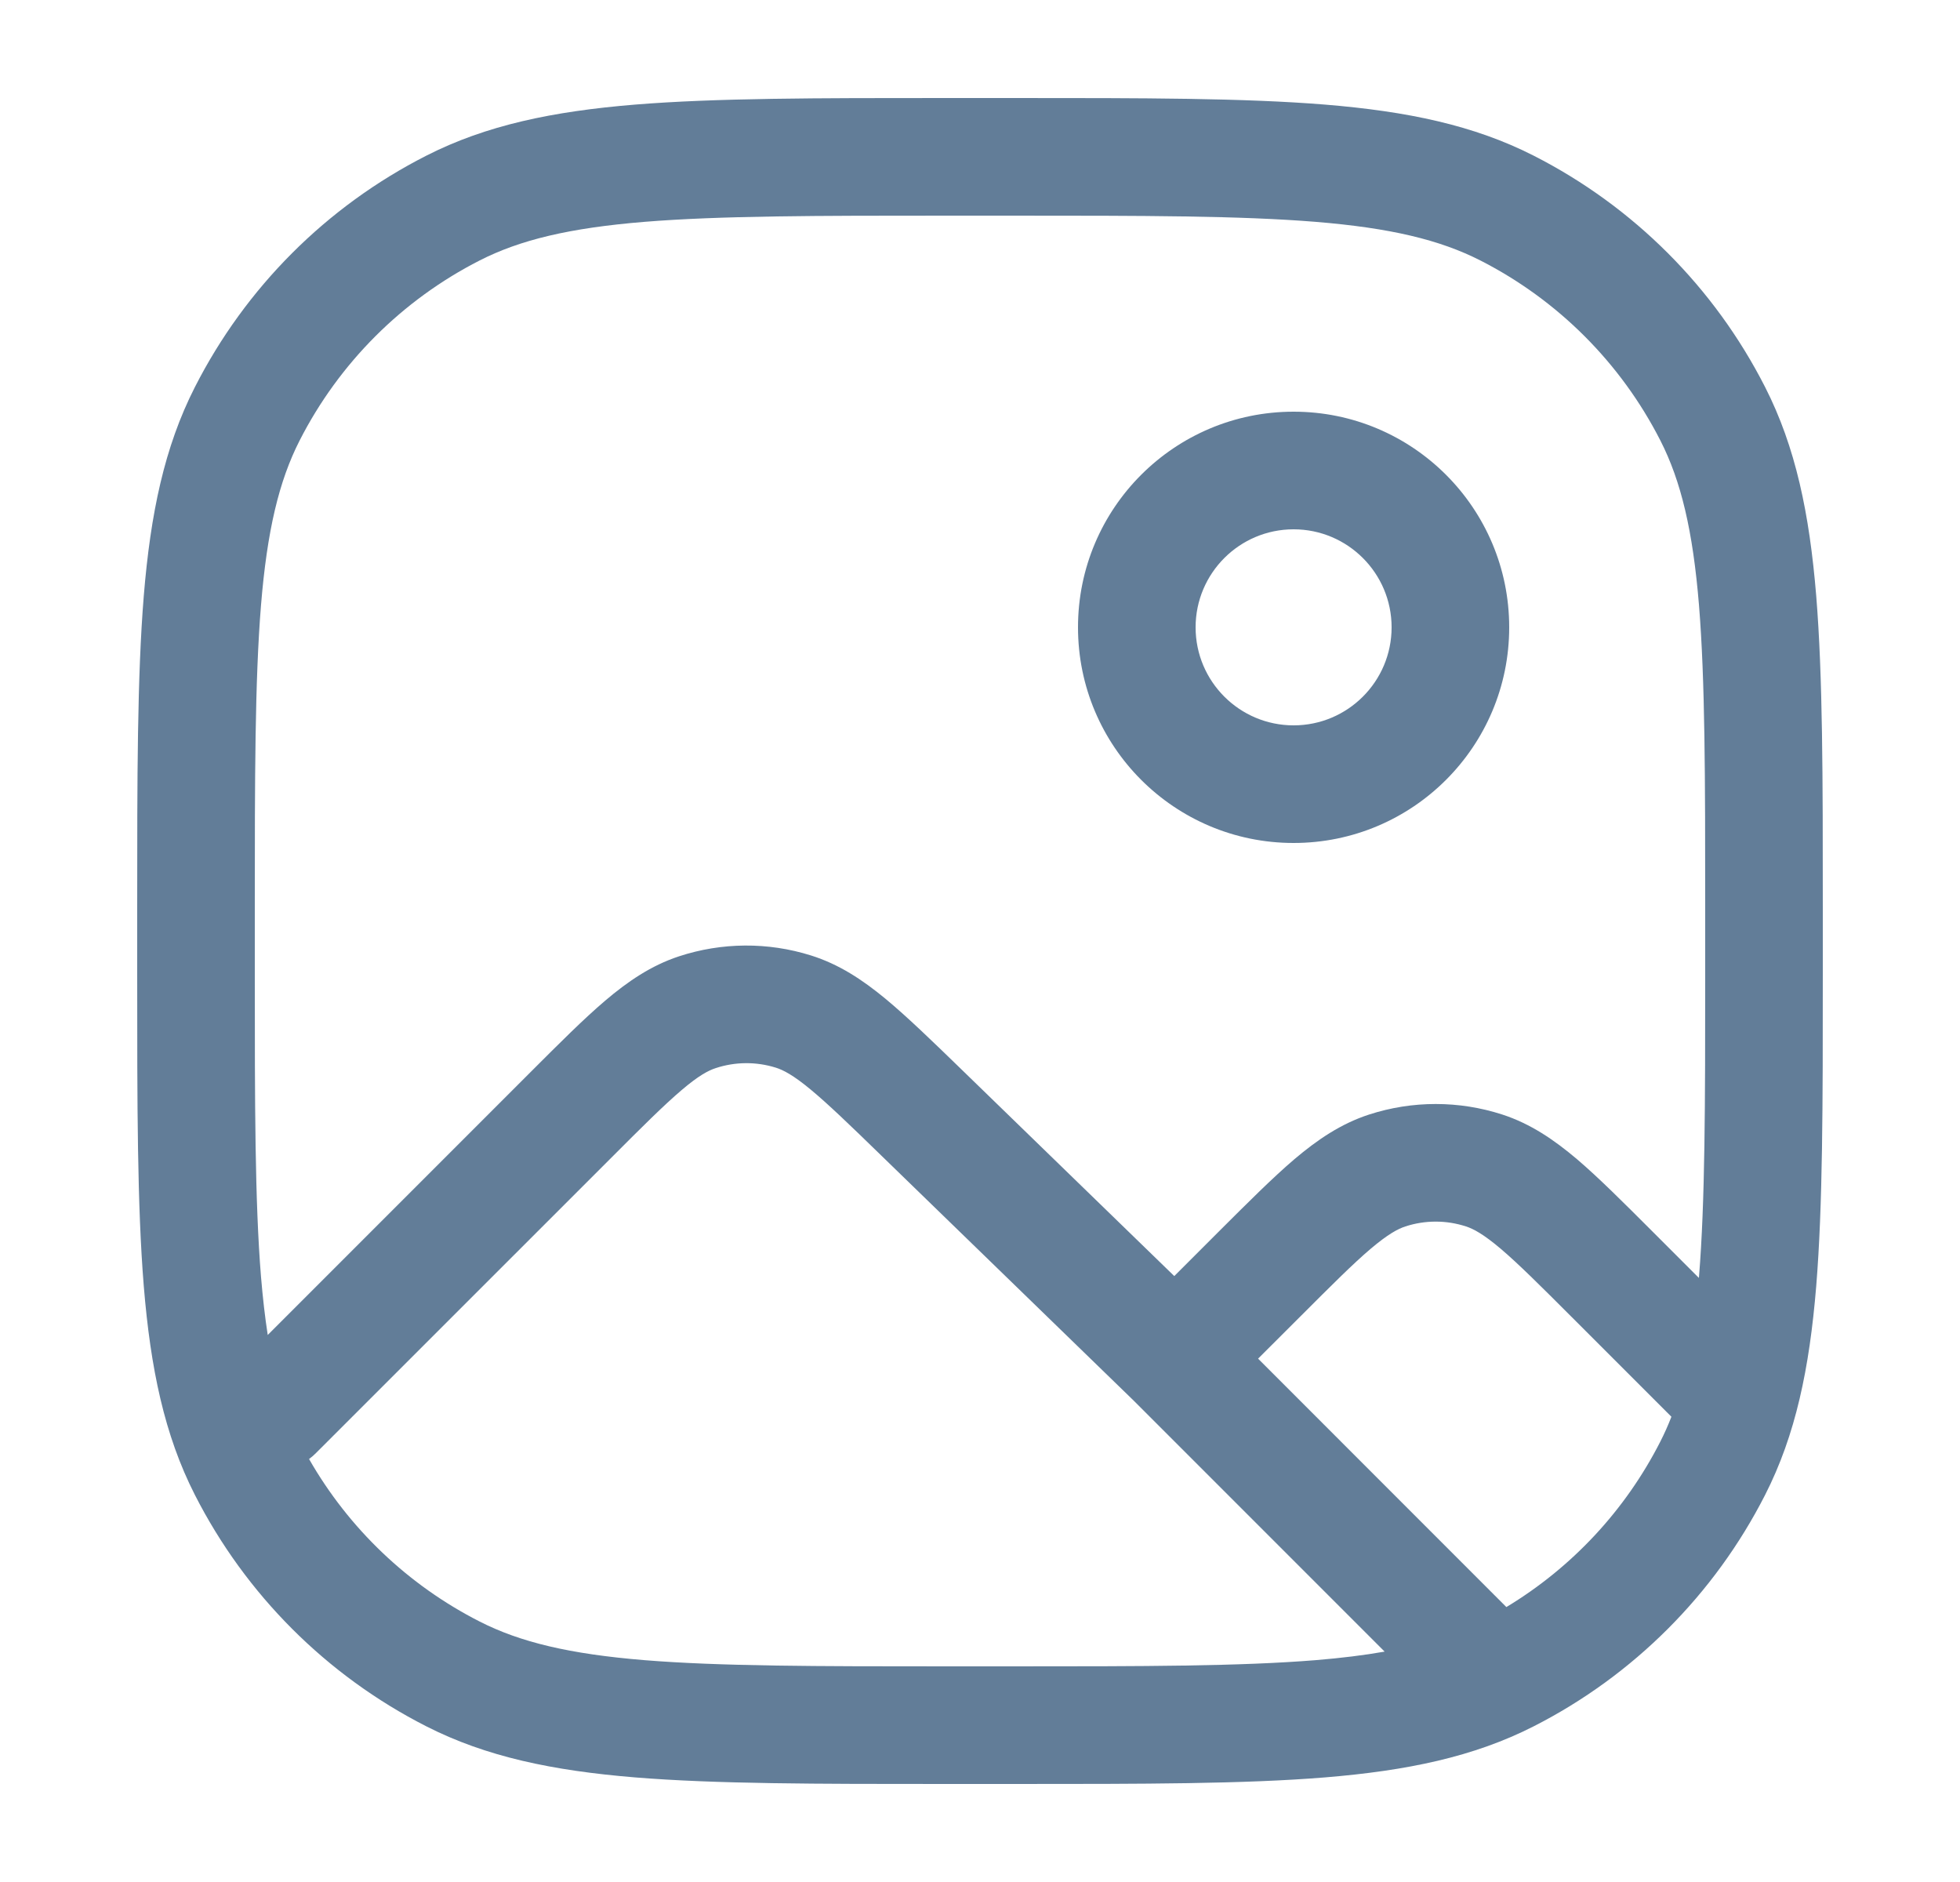 <svg width="25" height="24" viewBox="0 0 25 24" fill="none" xmlns="http://www.w3.org/2000/svg">
<path fill-rule="evenodd" clip-rule="evenodd" d="M12.066 1.25H12.934C14.585 1.25 15.871 1.25 16.902 1.334C17.949 1.42 18.799 1.596 19.564 1.986C20.834 2.633 21.867 3.665 22.514 4.936C22.904 5.701 23.08 6.551 23.166 7.598C23.25 8.629 23.25 9.915 23.25 11.566V12.434C23.25 14.085 23.25 15.371 23.166 16.402C23.08 17.449 22.904 18.299 22.514 19.064C21.867 20.334 20.834 21.367 19.564 22.014C18.799 22.404 17.949 22.58 16.902 22.666C15.871 22.75 14.585 22.75 12.934 22.75H12.066C10.415 22.75 9.129 22.75 8.098 22.666C7.051 22.58 6.201 22.404 5.436 22.014C4.165 21.367 3.133 20.334 2.486 19.064C2.096 18.299 1.92 17.449 1.834 16.402C1.75 15.371 1.75 14.085 1.75 12.434V11.566C1.75 9.915 1.75 8.629 1.834 7.598C1.92 6.551 2.096 5.701 2.486 4.936C3.133 3.665 4.165 2.633 5.436 1.986C6.201 1.596 7.051 1.42 8.098 1.334C9.129 1.25 10.415 1.25 12.066 1.25ZM8.22 2.829C7.266 2.907 6.635 3.058 6.117 3.322C5.129 3.826 4.326 4.629 3.822 5.617C3.558 6.135 3.407 6.766 3.329 7.72C3.251 8.683 3.25 9.907 3.25 11.6V12.4C3.25 14.092 3.251 15.317 3.329 16.28C3.352 16.553 3.38 16.799 3.415 17.024L6.761 13.678C7.134 13.305 7.445 12.994 7.72 12.76C8.008 12.516 8.304 12.313 8.659 12.196C9.206 12.016 9.795 12.012 10.343 12.184C10.701 12.296 11 12.494 11.291 12.734C11.569 12.964 11.885 13.27 12.263 13.637L14.978 16.273L15.54 15.711C15.918 15.334 16.234 15.018 16.512 14.781C16.803 14.535 17.103 14.33 17.463 14.213C18.015 14.034 18.61 14.034 19.162 14.213C19.522 14.33 19.822 14.535 20.113 14.781C20.391 15.018 20.706 15.333 21.084 15.711L21.669 16.296C21.67 16.291 21.67 16.285 21.671 16.28C21.749 15.317 21.75 14.092 21.75 12.4V11.6C21.75 9.907 21.749 8.683 21.671 7.72C21.593 6.766 21.442 6.135 21.178 5.617C20.674 4.629 19.871 3.826 18.883 3.322C18.365 3.058 17.734 2.907 16.78 2.829C15.817 2.751 14.592 2.75 12.9 2.75H12.1C10.408 2.75 9.183 2.751 8.22 2.829ZM21.319 18.067L20.045 16.793C19.64 16.388 19.368 16.117 19.142 15.925C18.922 15.739 18.795 15.671 18.699 15.64C18.448 15.558 18.177 15.558 17.926 15.64C17.83 15.671 17.703 15.739 17.483 15.925C17.257 16.117 16.985 16.389 16.58 16.794L16.047 17.326L19.214 20.494C20.051 19.989 20.732 19.259 21.178 18.383C21.229 18.283 21.276 18.178 21.319 18.067ZM17.661 21.062L14.46 17.861L11.24 14.735C10.835 14.341 10.562 14.078 10.336 13.891C10.117 13.71 9.991 13.645 9.895 13.615C9.645 13.537 9.377 13.539 9.129 13.621C9.033 13.652 8.908 13.719 8.692 13.903C8.469 14.093 8.2 14.36 7.801 14.76L4.03 18.53C4.003 18.558 3.973 18.583 3.942 18.606C4.449 19.492 5.204 20.213 6.117 20.678C6.635 20.942 7.266 21.093 8.22 21.171C9.183 21.249 10.408 21.25 12.1 21.25H12.9C14.592 21.25 15.817 21.249 16.78 21.171C17.109 21.144 17.4 21.108 17.661 21.062ZM16.5 6.75C15.81 6.75 15.25 7.31 15.25 8C15.25 8.69 15.81 9.25 16.5 9.25C17.19 9.25 17.75 8.69 17.75 8C17.75 7.31 17.19 6.75 16.5 6.75ZM13.75 8C13.75 6.481 14.981 5.25 16.5 5.25C18.019 5.25 19.25 6.481 19.25 8C19.25 9.519 18.019 10.75 16.5 10.75C14.981 10.75 13.75 9.519 13.75 8Z" fill="#627D98"/>
</svg>
